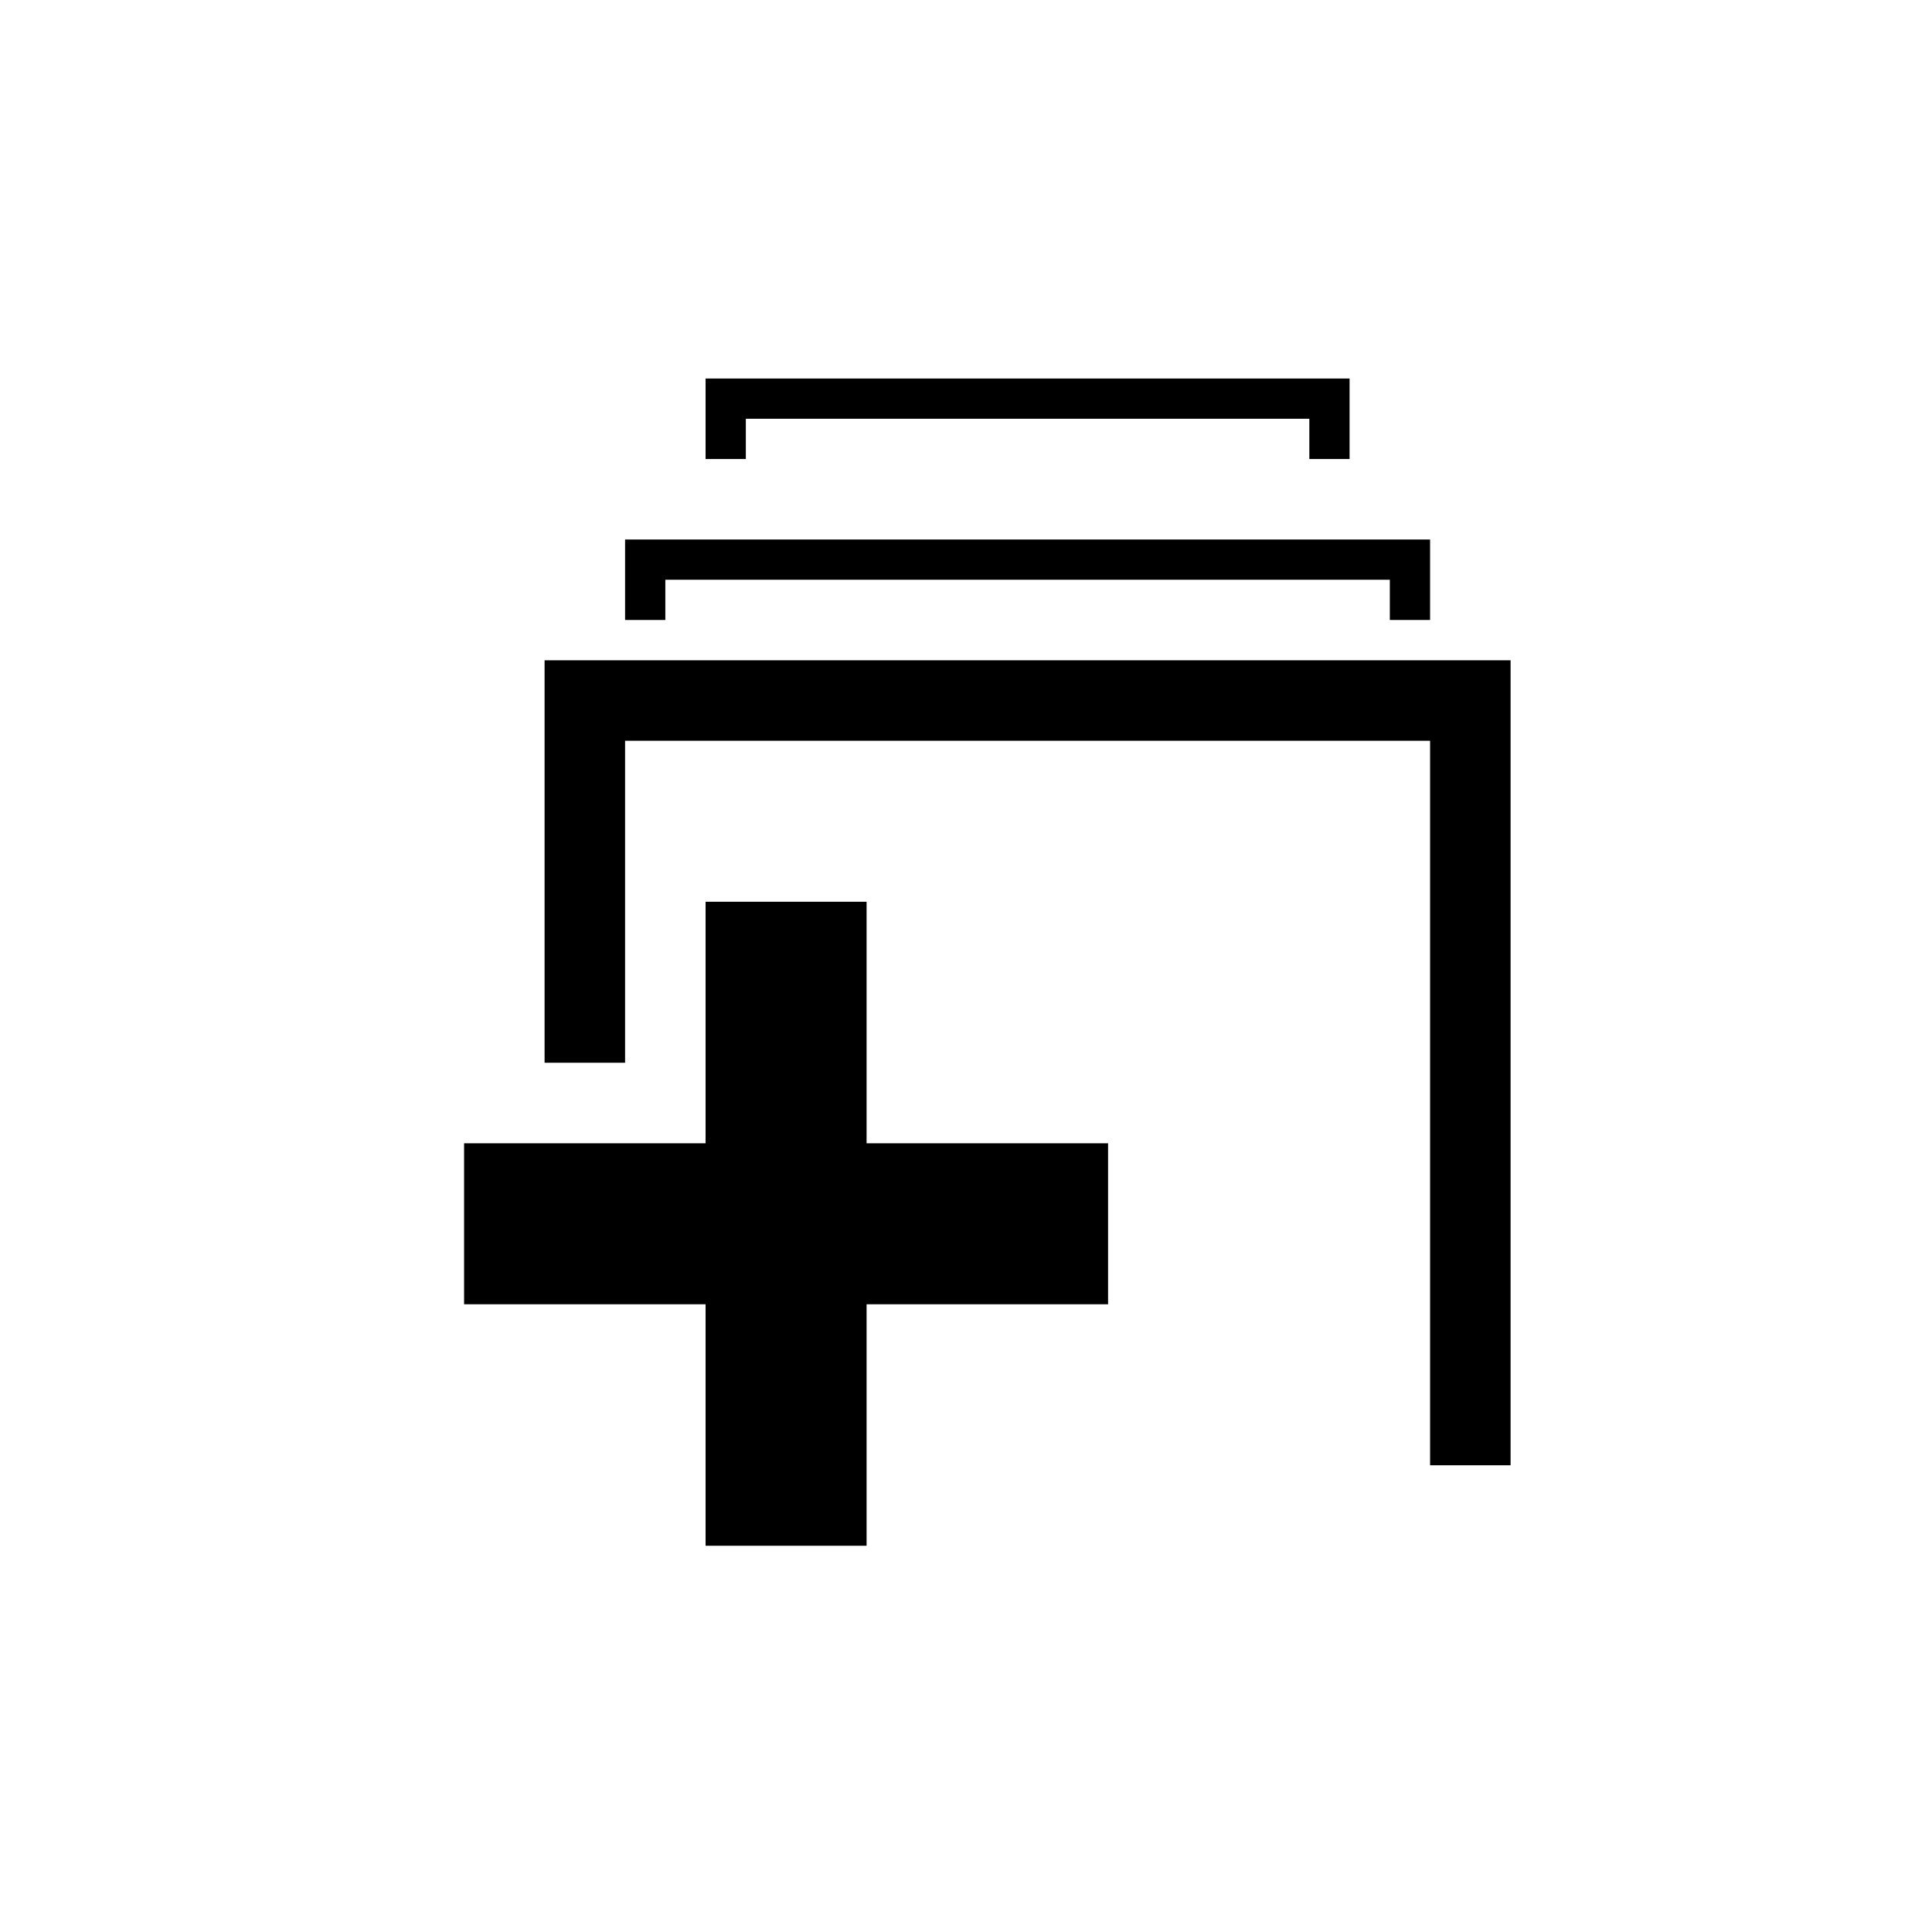 <?xml version="1.0" encoding="utf-8"?>
<!-- Generator: Adobe Illustrator 16.0.4, SVG Export Plug-In . SVG Version: 6.00 Build 0)  -->
<!DOCTYPE svg PUBLIC "-//W3C//DTD SVG 1.1//EN" "http://www.w3.org/Graphics/SVG/1.1/DTD/svg11.dtd">
<svg version="1.1" id="Layer_1" xmlns="http://www.w3.org/2000/svg" xmlns:xlink="http://www.w3.org/1999/xlink" x="0px" y="0px"
	 width="24px" height="24px" viewBox="0 0 24 24" enable-background="new 0 0 24 24" xml:space="preserve">
<path d="M8.265,7.202h9v0.5h0.5v-1h-10v1h0.5V7.202z M6.765,8.202v5h1v-3v-1h10v9h1v-9v-1H6.765z M10.765,11.202h-2v3h-3v2h3v3h2v-3
	h3v-2h-3V11.202z M9.265,5.202h7v0.5h0.5v-1h-8v1h0.5V5.202z"/>
</svg>
